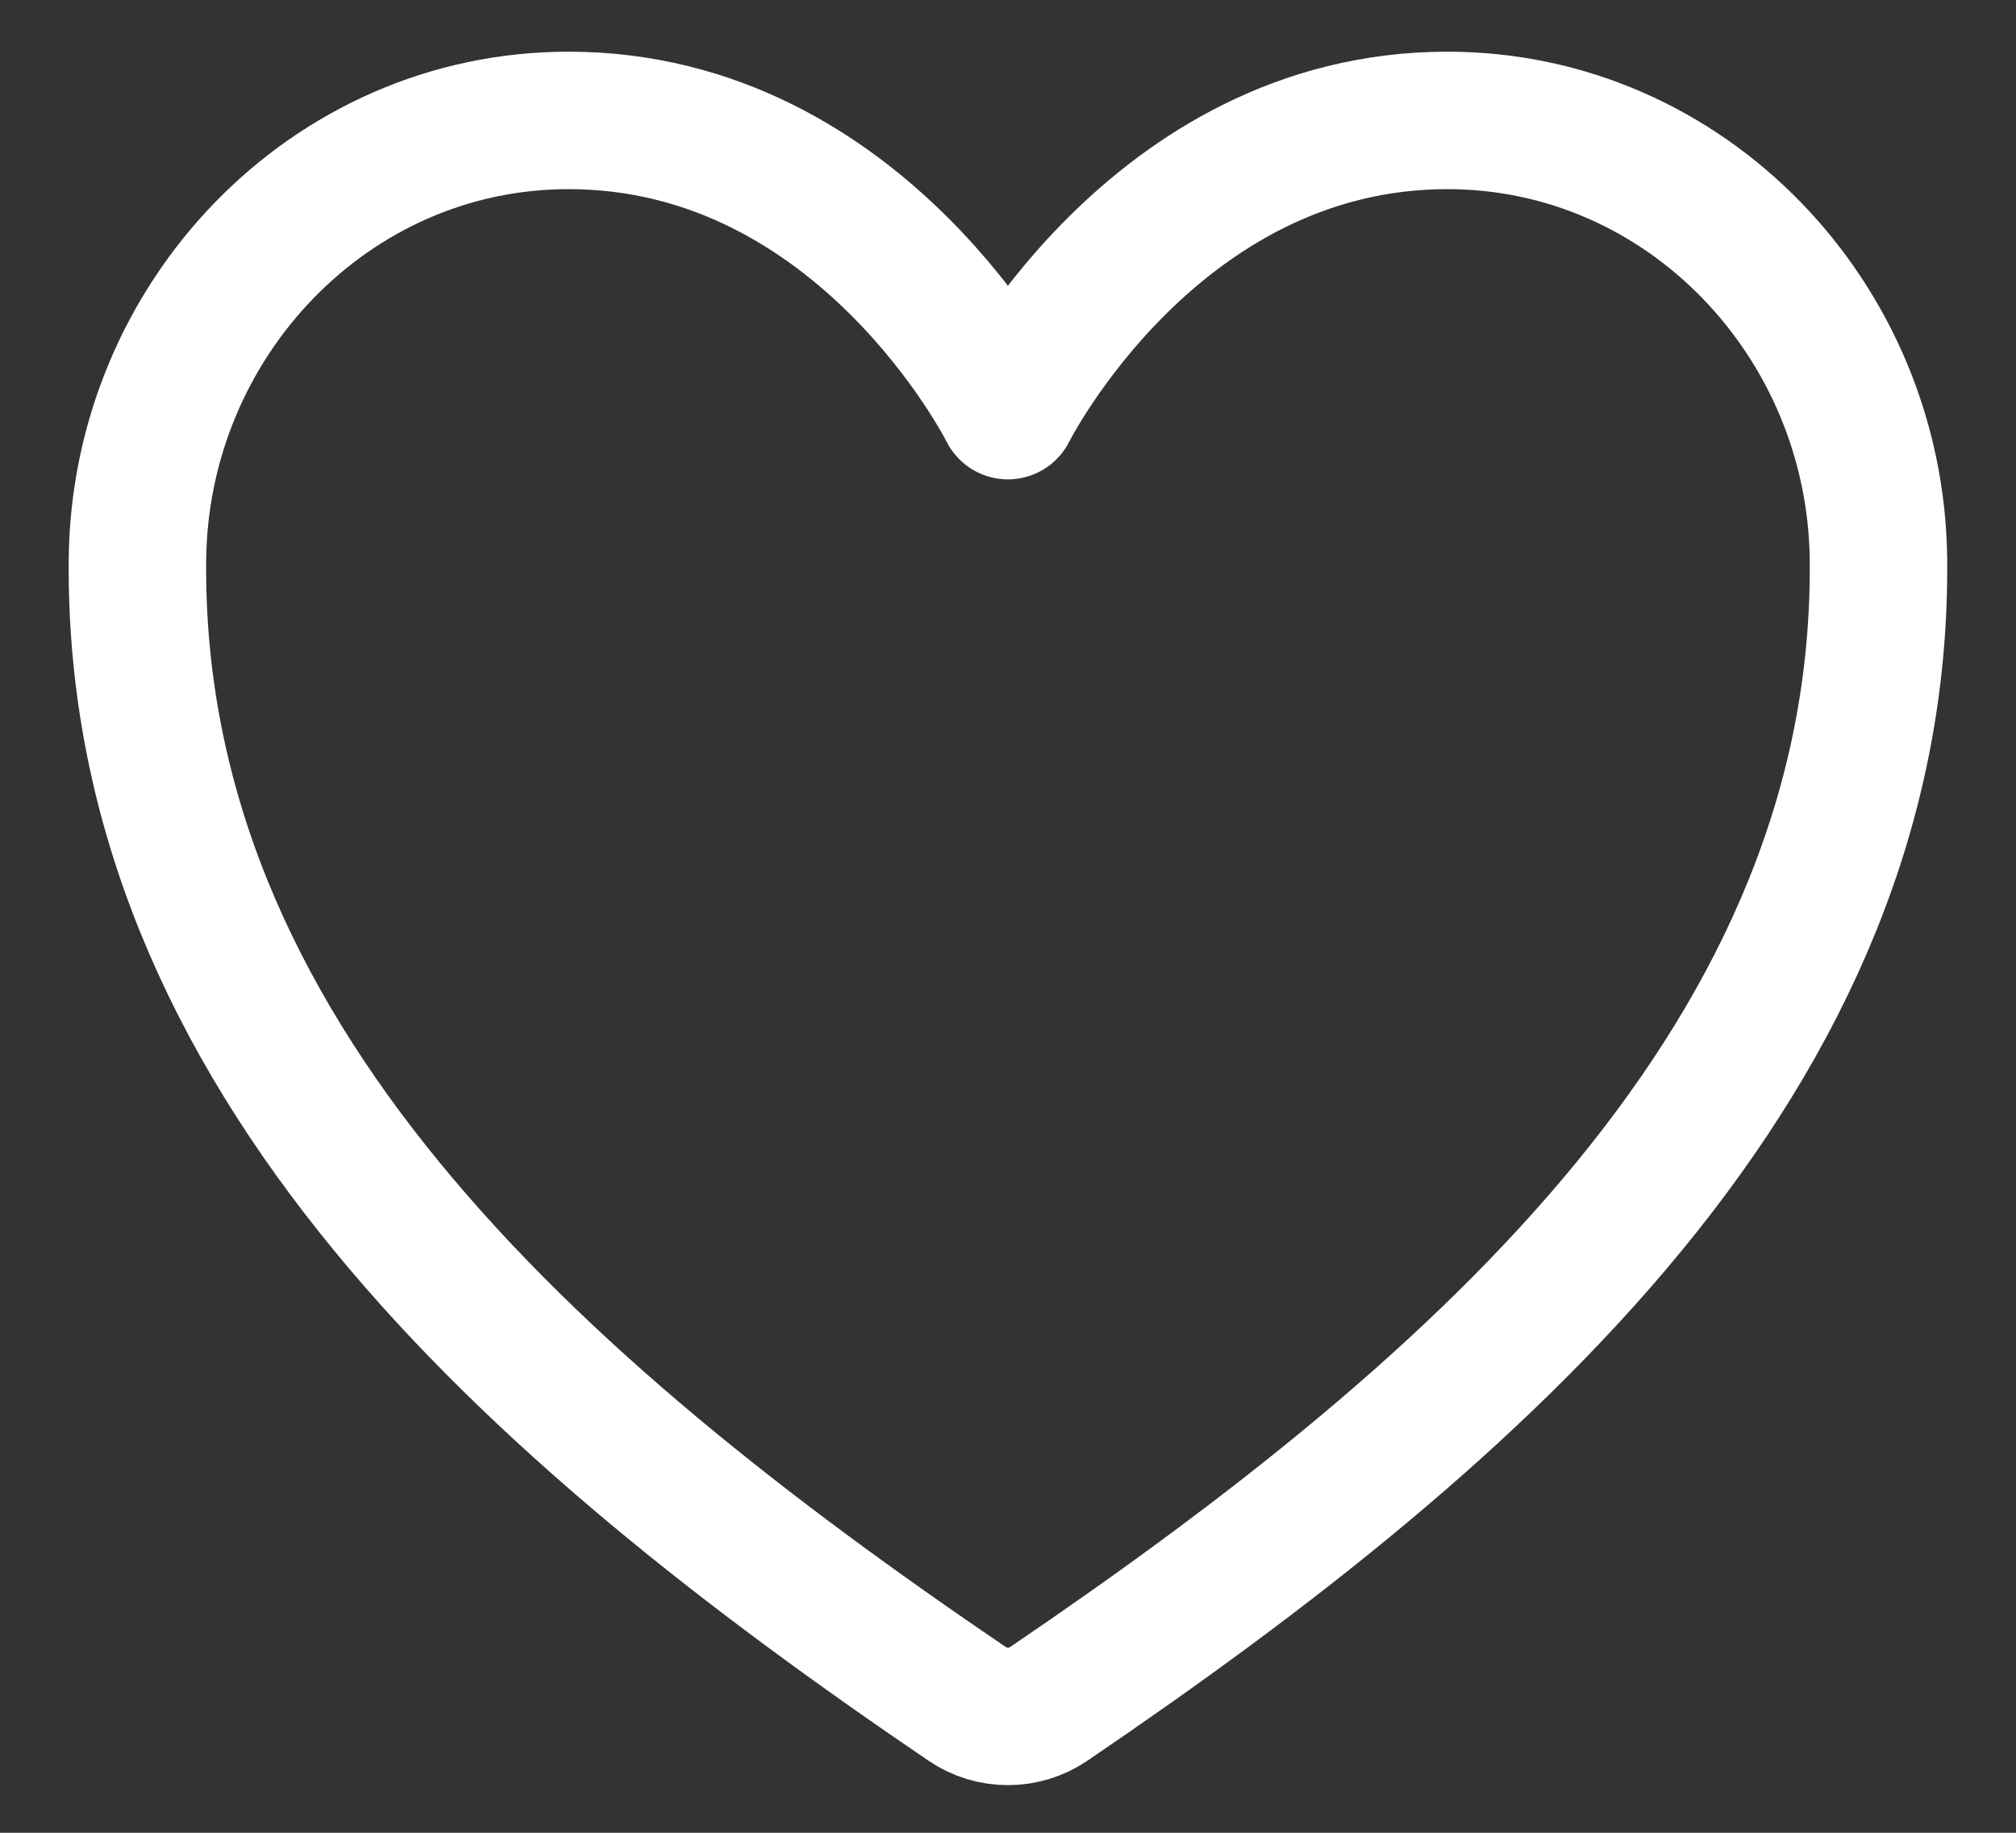 <svg width="22" height="20" viewBox="0 0 22 20" fill="none" xmlns="http://www.w3.org/2000/svg">
<rect x="0" y="0" width="22" height="20" fill="#333333" stroke="none"/>
<path d="M15.795 1.314C12.583 1.314 10.999 4.481 10.999 4.481C10.999 4.481 9.416 1.314 6.204 1.314C3.594 1.314 1.527 3.498 1.5 6.104C1.446 11.514 5.791 15.36 10.554 18.593C10.685 18.683 10.841 18.73 10.999 18.73C11.158 18.73 11.313 18.683 11.445 18.593C16.207 15.36 20.553 11.514 20.499 6.104C20.472 3.498 18.405 1.314 15.795 1.314V1.314Z" stroke="white" stroke-width="1.5" stroke-linecap="round" stroke-linejoin="round"/>
</svg>
